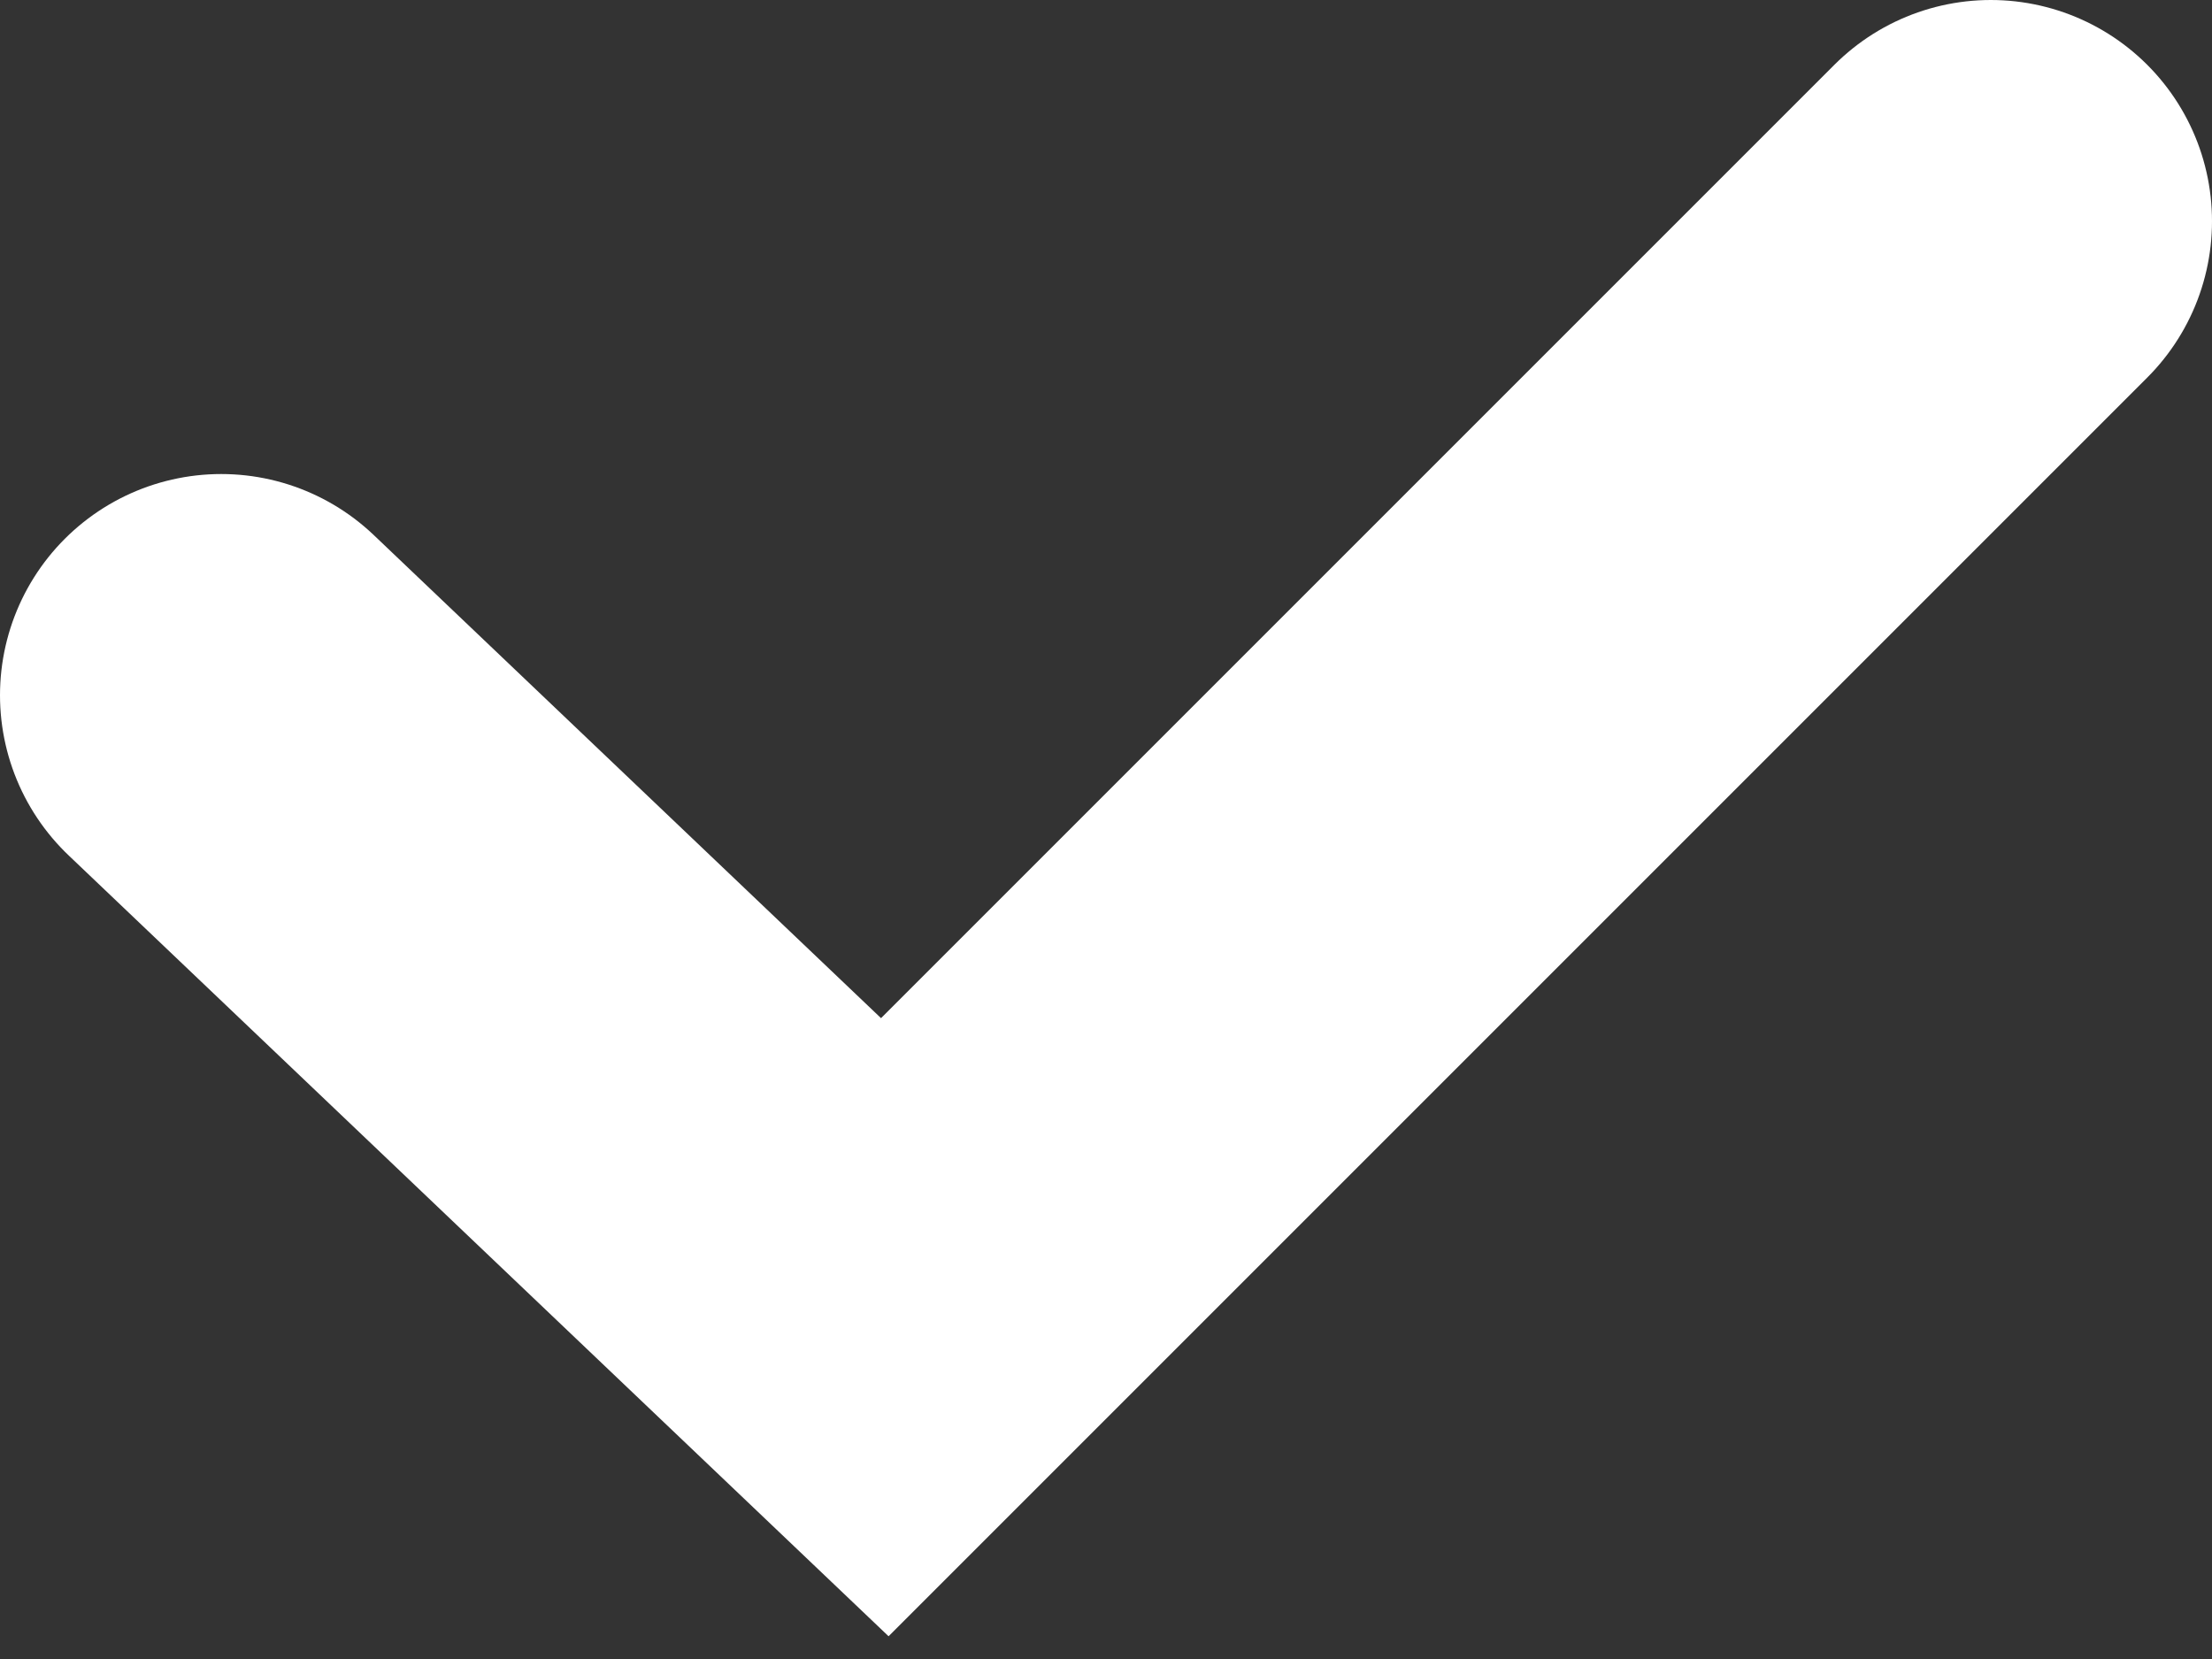 <svg width="20" height="15" viewBox="0 0 20 15" fill="none" xmlns="http://www.w3.org/2000/svg">
<rect x="0" y="0" width="20" height="15" fill="#333333" stroke="none"/>
<path d="M2 6.286L8 12L18 2" stroke="white" stroke-width="4" stroke-linecap="round"/>
</svg>
